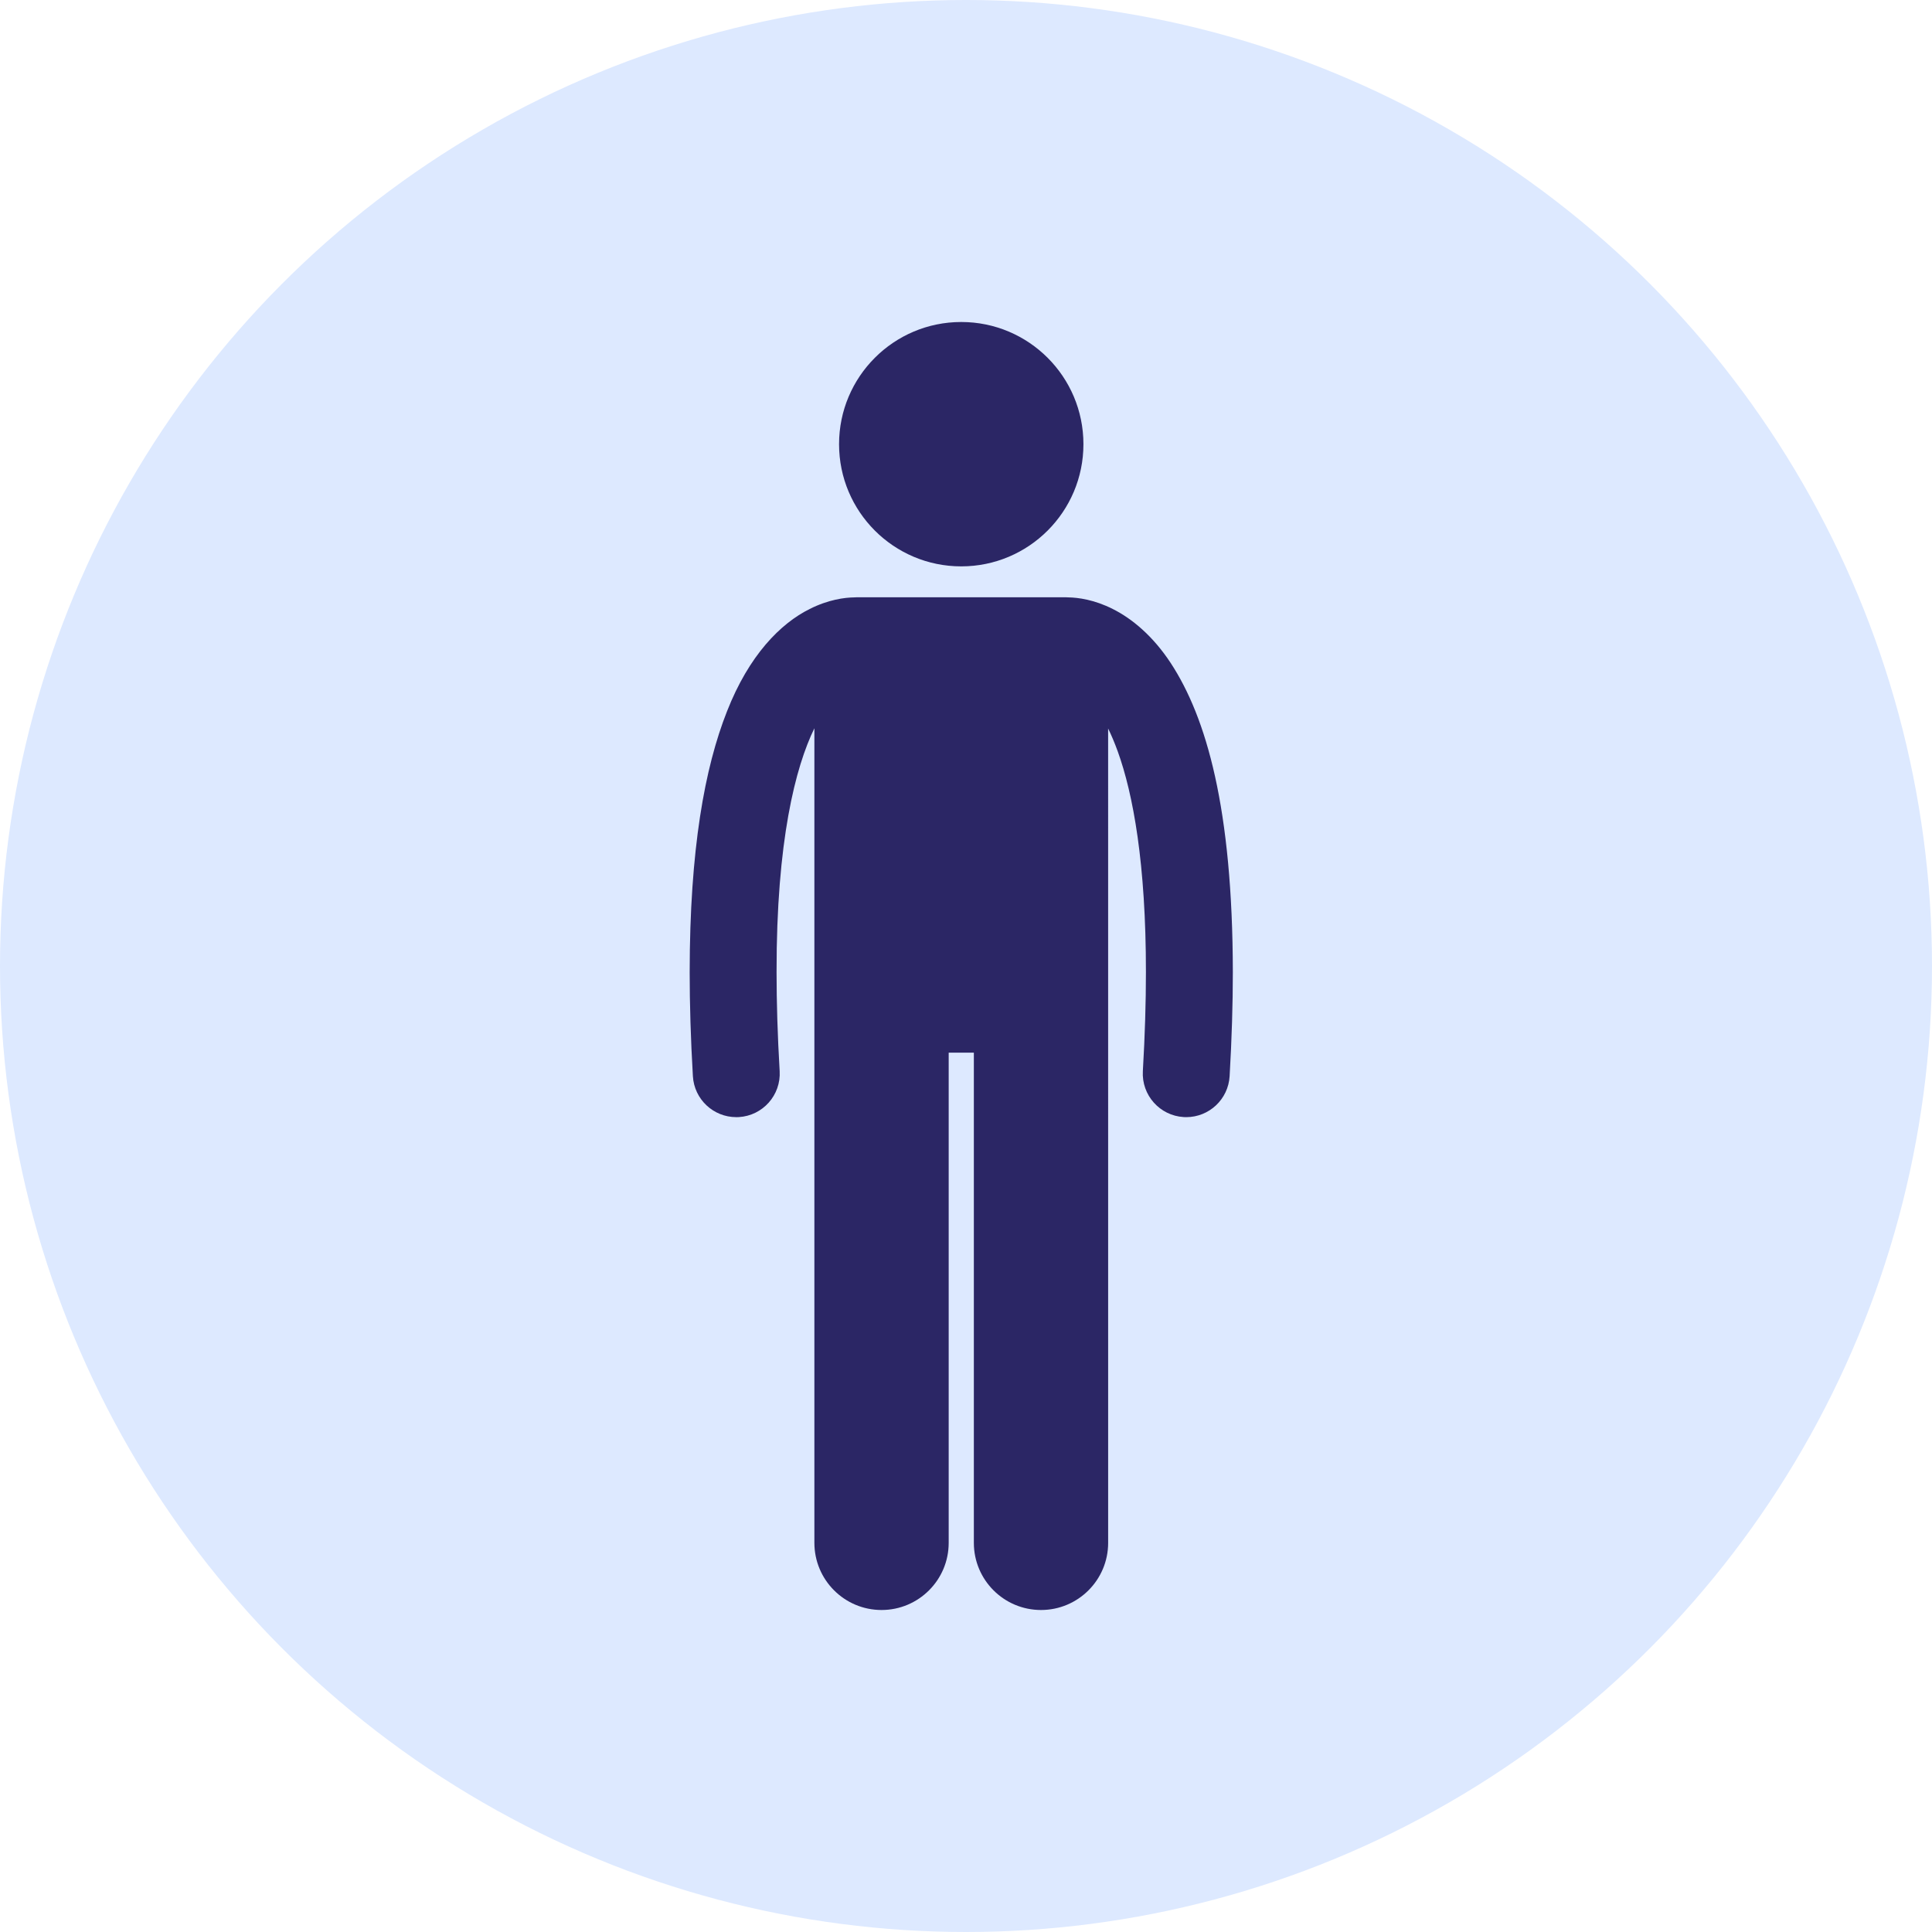 <svg width="78" height="78" viewBox="0 0 78 78" fill="none" xmlns="http://www.w3.org/2000/svg">
<circle cx="39" cy="39" r="39" fill="#DDE9FF"/>
<path d="M29.724 45.103C29.759 45.103 29.793 45.102 29.828 45.1C30.796 45.043 31.533 44.213 31.477 43.246C31.391 41.788 31.352 40.459 31.352 39.251C31.345 33.942 32.118 30.959 32.879 29.402V62.289C32.879 63.786 34.093 65 35.59 65C37.087 65 38.301 63.787 38.301 62.289V42.498H39.317V62.289C39.317 63.786 40.531 65 42.028 65C43.525 65 44.739 63.787 44.739 62.289L44.738 29.412C44.868 29.678 44.999 29.984 45.128 30.341C45.746 32.053 46.266 34.864 46.264 39.25C46.264 40.459 46.225 41.787 46.14 43.245C46.084 44.212 46.822 45.042 47.789 45.099C47.824 45.1 47.859 45.102 47.893 45.102C48.815 45.102 49.588 44.382 49.643 43.45C49.731 41.93 49.773 40.534 49.773 39.25C49.764 32.633 48.706 28.971 47.265 26.768C46.546 25.675 45.703 24.975 44.924 24.586C44.181 24.211 43.527 24.124 43.131 24.118C43.102 24.117 43.074 24.114 43.044 24.114H34.573C34.547 24.114 34.522 24.116 34.496 24.118C34.101 24.122 33.442 24.207 32.692 24.585C31.512 25.17 30.241 26.449 29.352 28.716C28.452 30.992 27.847 34.282 27.844 39.25C27.844 40.534 27.885 41.931 27.974 43.451C28.029 44.383 28.802 45.102 29.724 45.102L29.724 45.103Z" fill="#2B2665"/>
<path d="M43.741 17.933C43.741 20.657 41.532 22.866 38.808 22.866C36.083 22.866 33.875 20.657 33.875 17.933C33.875 15.209 36.083 13 38.808 13C41.532 13 43.741 15.209 43.741 17.933Z" fill="#2B2665"/>
</svg>
